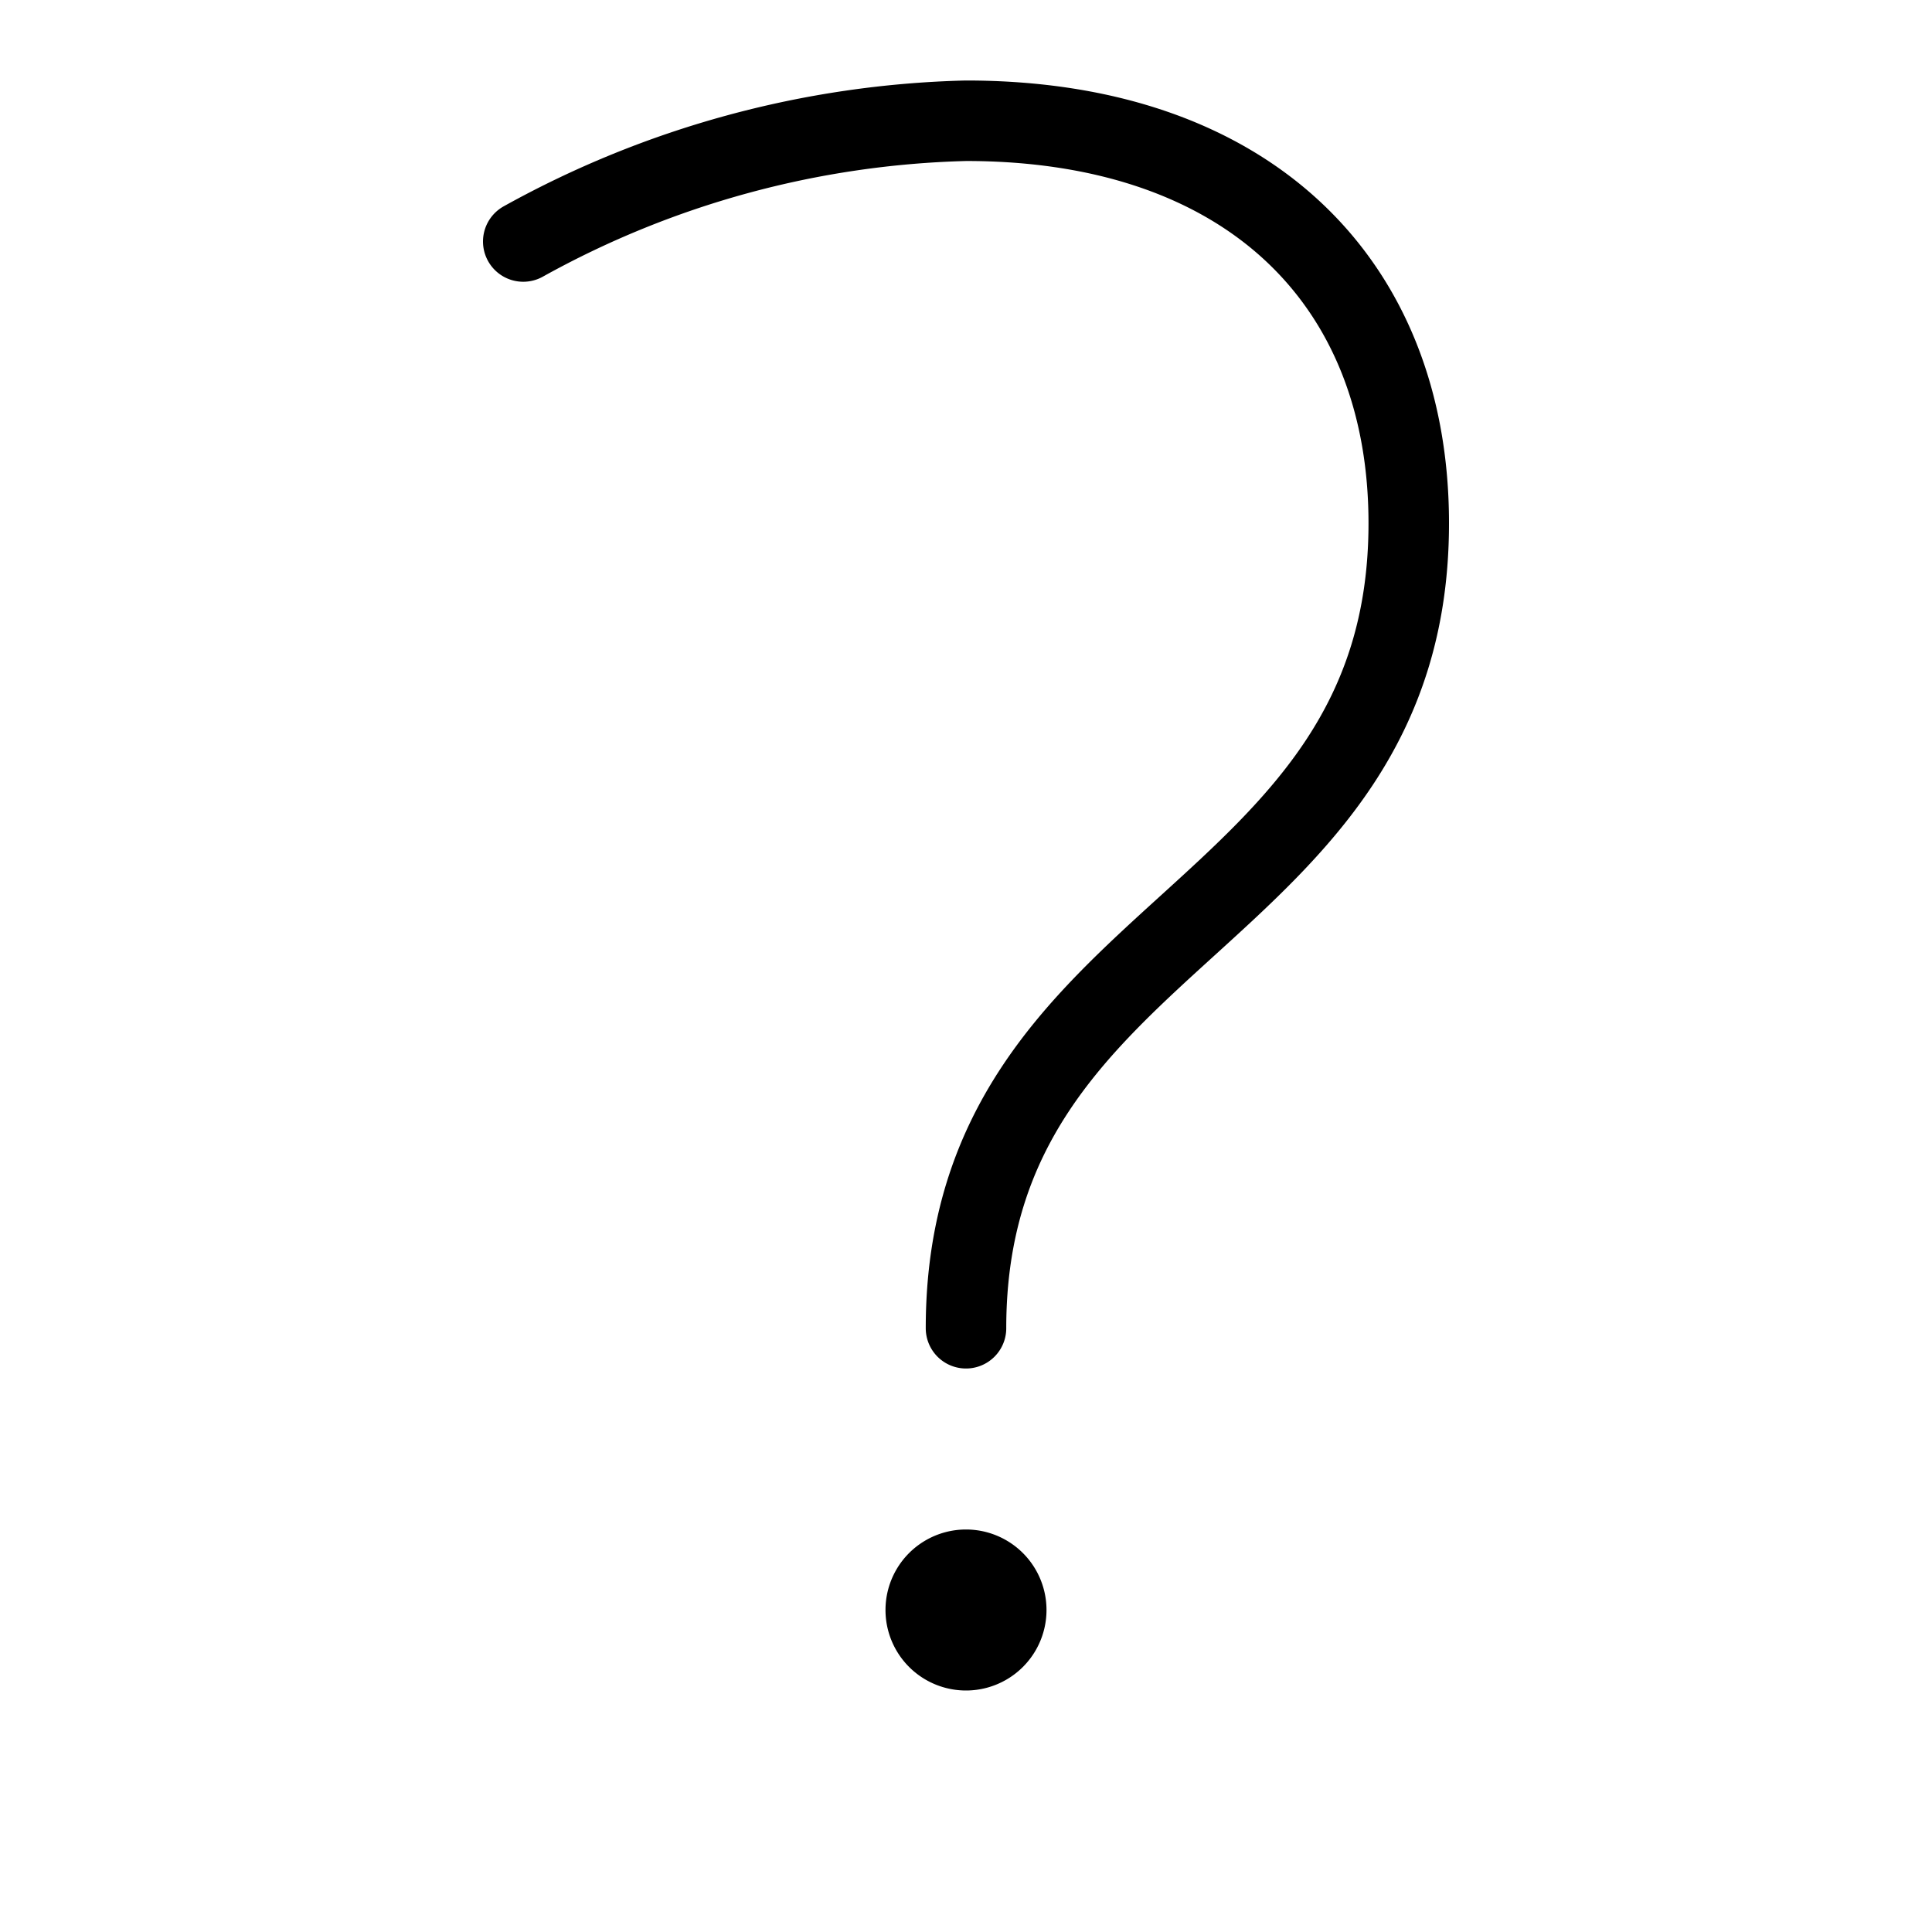 <svg xmlns="http://www.w3.org/2000/svg" width="24" height="24" fill="none" viewBox="0 0 24 24"><path fill="currentColor" d="M12 21a1 1 0 1 0 0-2 1 1 0 0 0 0 2Z"/><path stroke="currentColor" stroke-linecap="round" stroke-linejoin="round" d="M6.5 3A11.932 11.932 0 0 1 12 1.5c3.5 0 5.5 2 5.5 5 0 5-5.5 5-5.5 10"/></svg>
